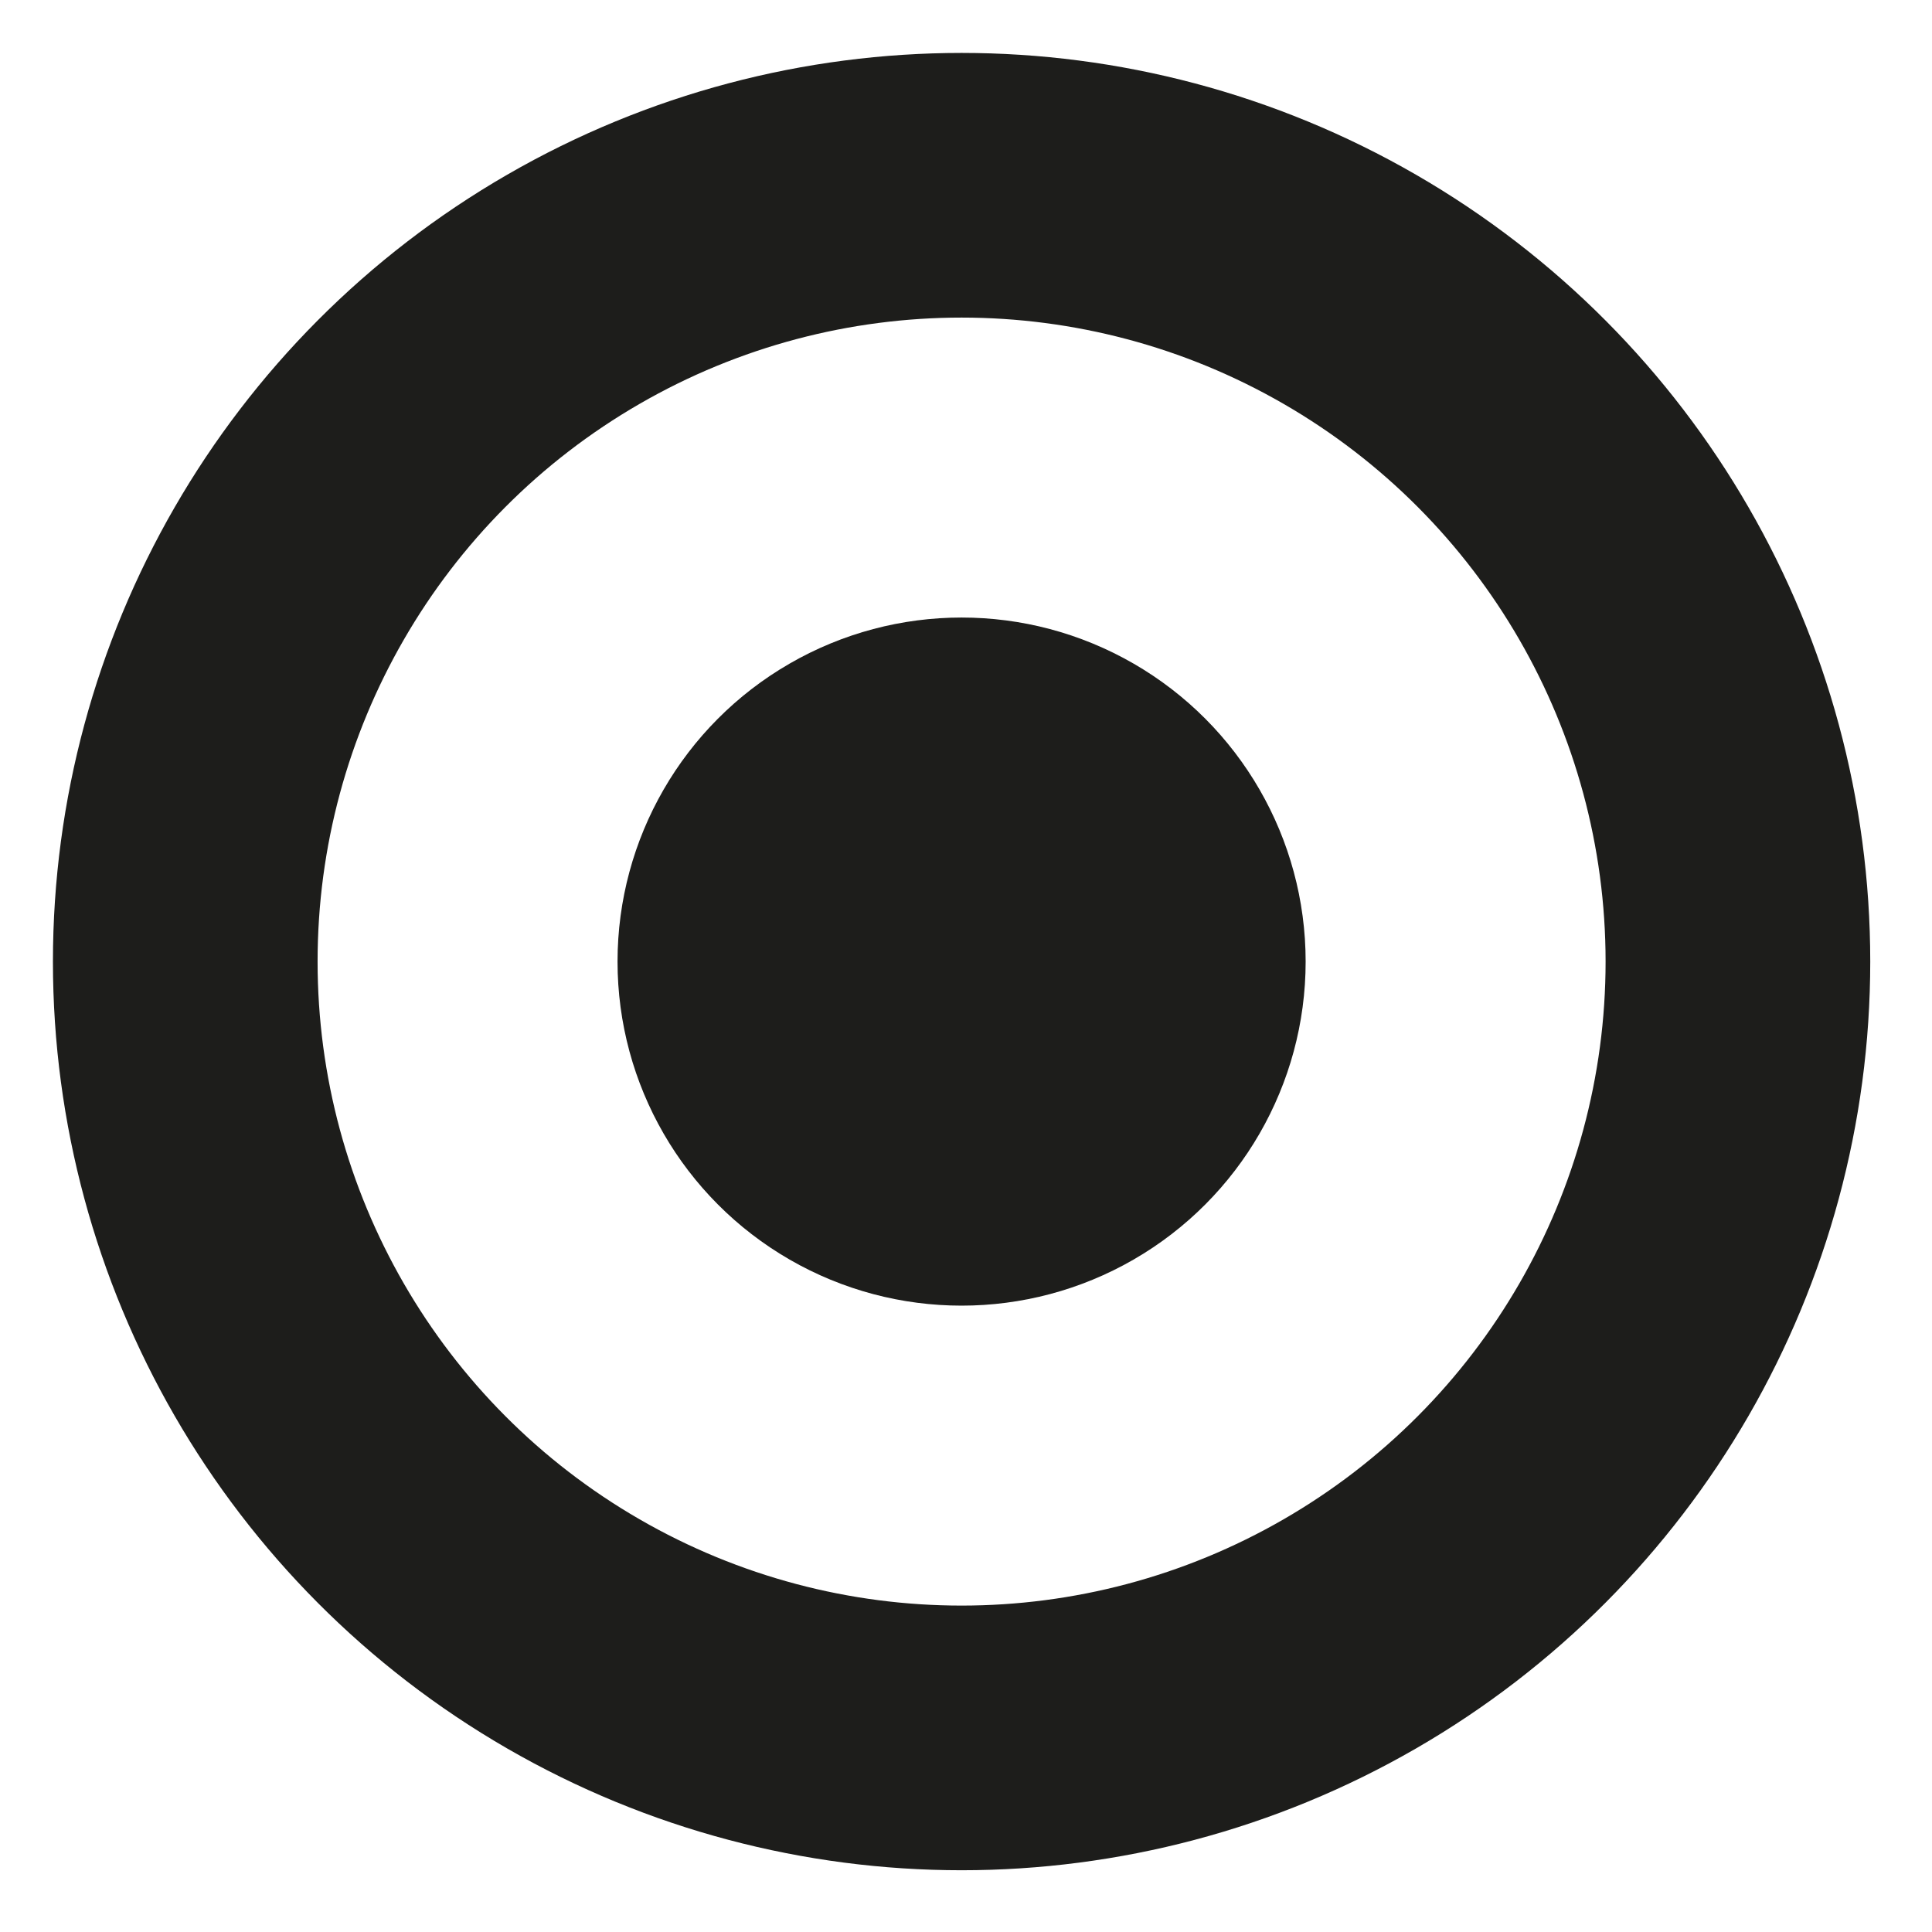 <?xml version="1.0" encoding="utf-8"?>
<!-- Generator: Adobe Illustrator 25.4.1, SVG Export Plug-In . SVG Version: 6.00 Build 0)  -->
<svg version="1.1" id="Layer_2" xmlns="http://www.w3.org/2000/svg" xmlns:xlink="http://www.w3.org/1999/xlink" x="0px" y="0px"
	 viewBox="0 0 21.9 21.9" style="enable-background:new 0 0 21.9 21.9;" xml:space="preserve">
<style type="text/css">
	.st0{fill:none;stroke:#1D1D1B;stroke-width:3;stroke-miterlimit:10;}
	.st1{fill:#1D1D1B;}
</style>
<circle class="st0" cx="10.9" cy="10.9" r="8.8"/>
<circle class="st1" cx="10.9" cy="10.9" r="3.9"/>
</svg>
